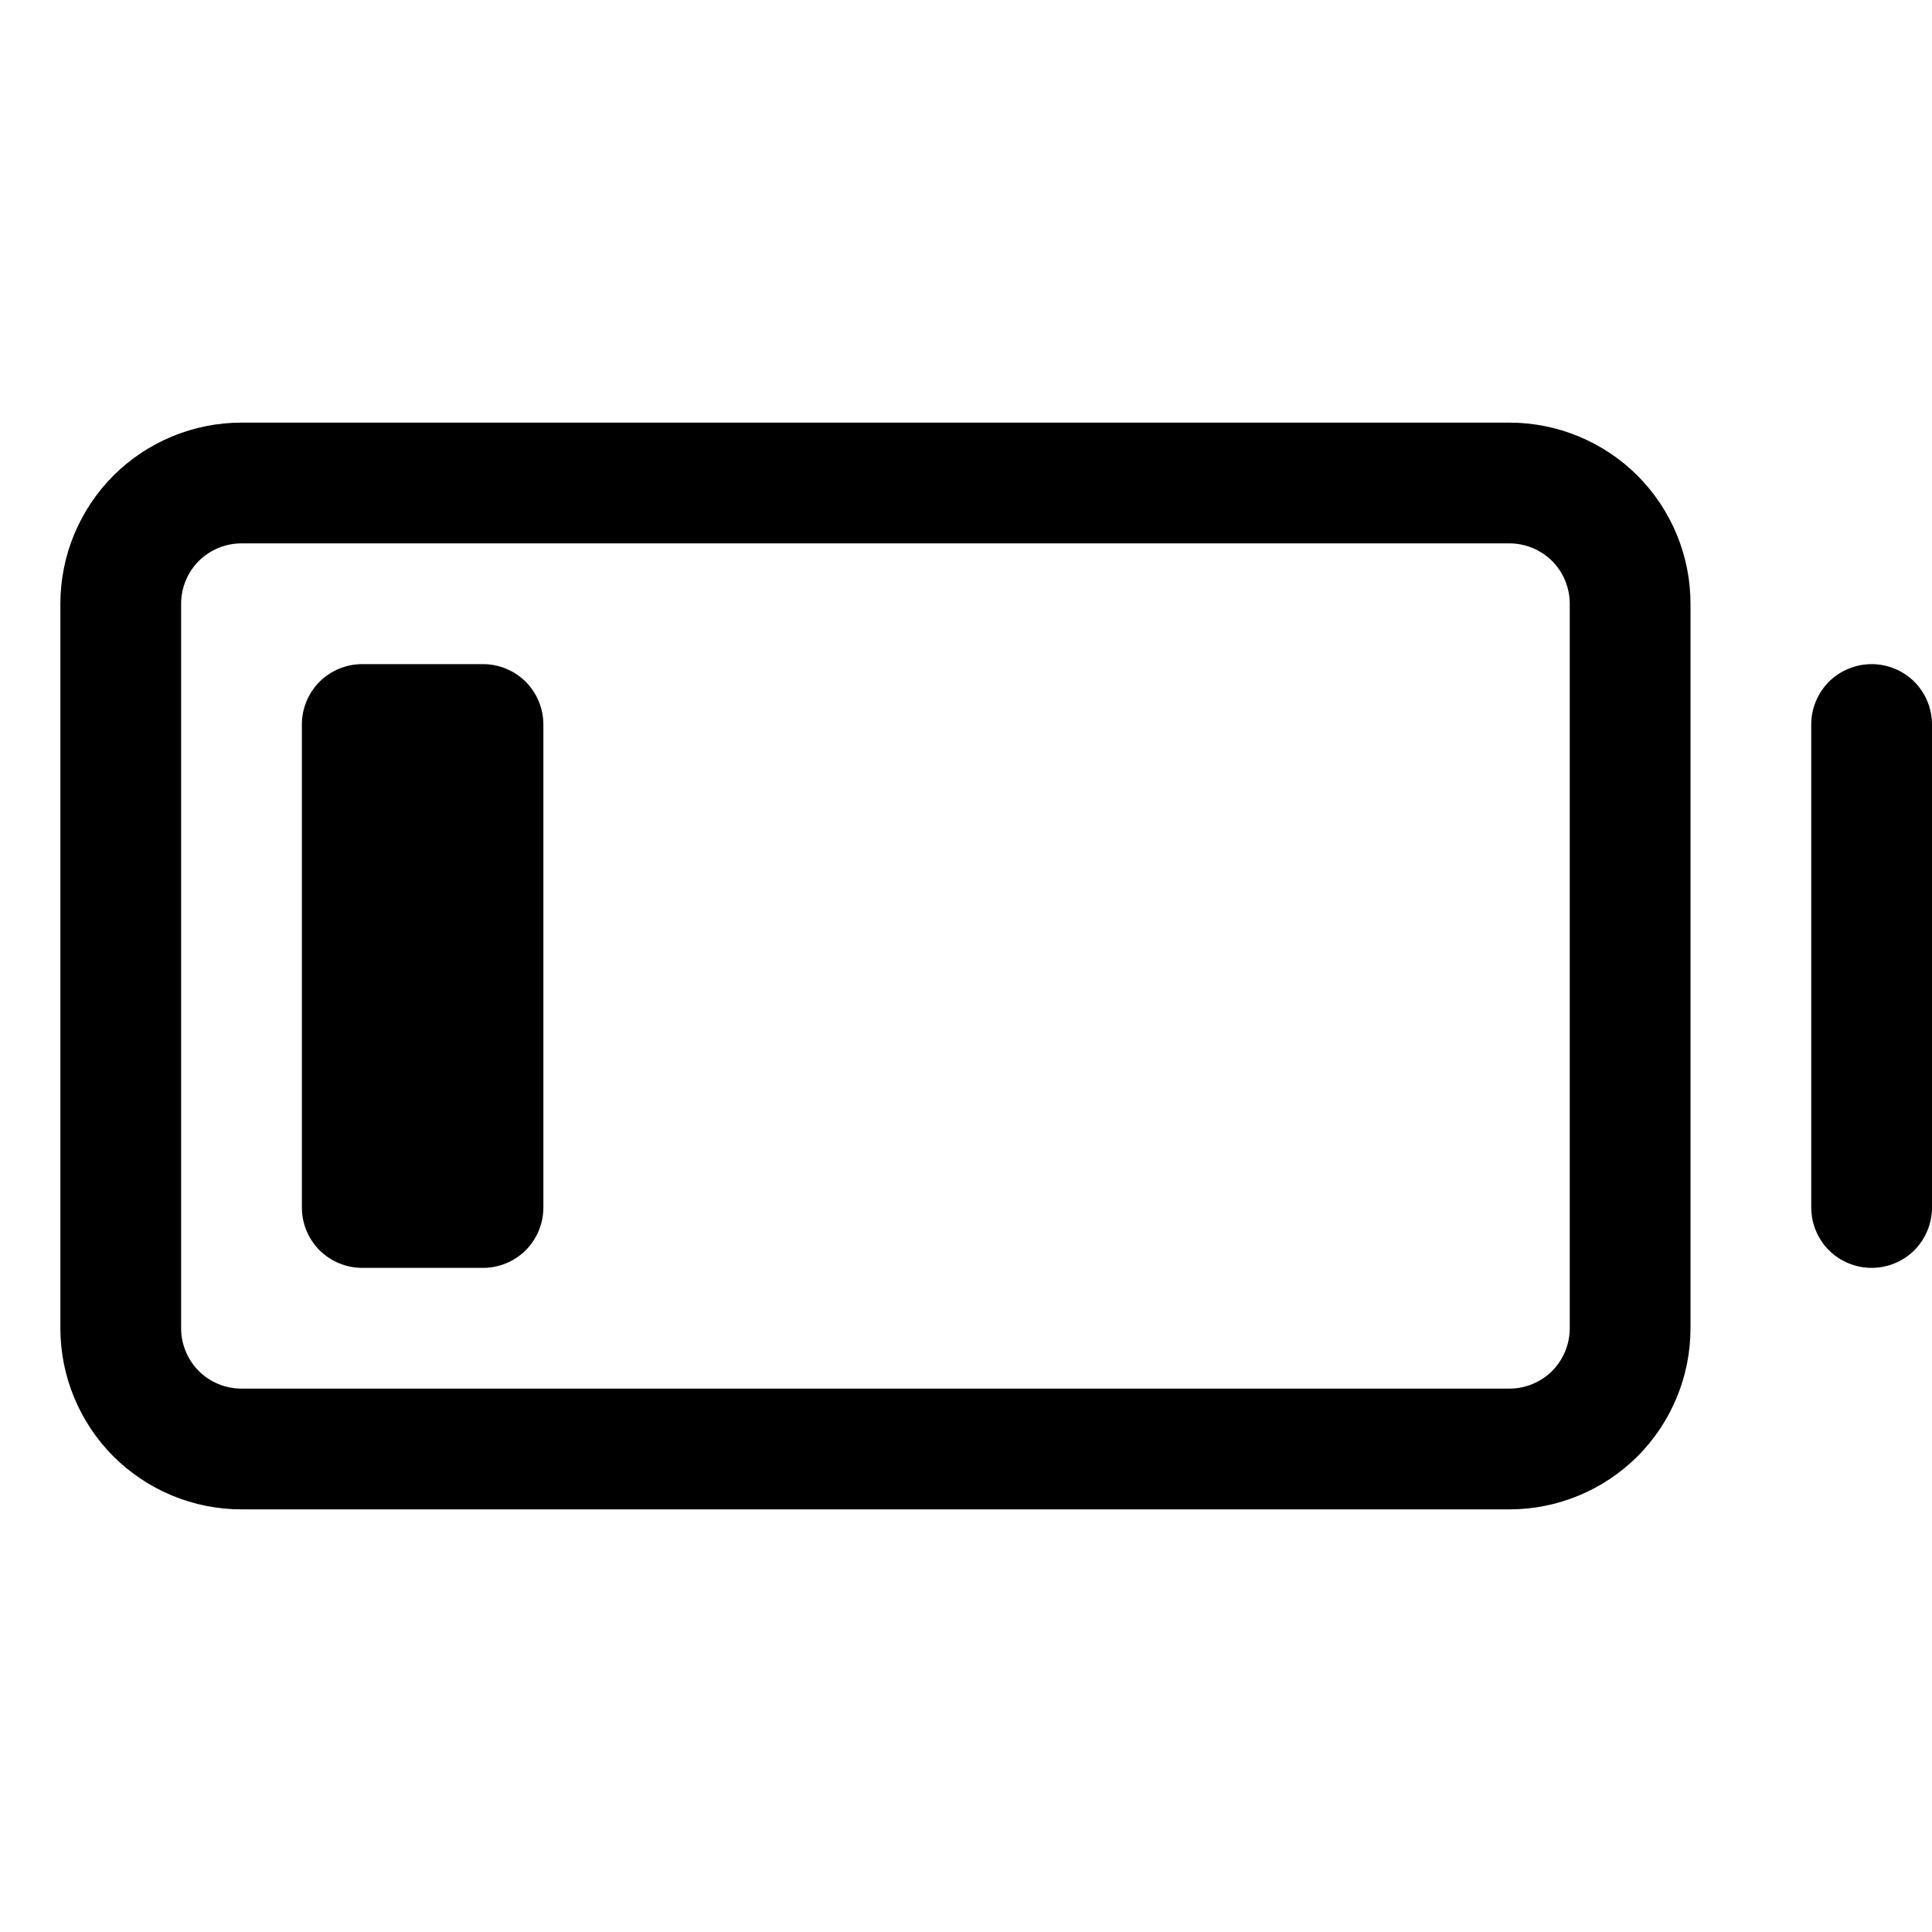 <svg width="16" height="16" viewBox="0 0 16 16" fill="none" xmlns="http://www.w3.org/2000/svg">
<g clip-path="url(#clip0_5_1697)">
<path d="M4.5 6V10C4.5 10.133 4.447 10.26 4.354 10.354C4.26 10.447 4.133 10.5 4 10.5H3C2.867 10.5 2.74 10.447 2.646 10.354C2.553 10.26 2.5 10.133 2.5 10V6C2.5 5.867 2.553 5.74 2.646 5.646C2.74 5.553 2.867 5.5 3 5.5H4C4.133 5.5 4.26 5.553 4.354 5.646C4.447 5.74 4.5 5.867 4.5 6ZM14 5V11C14 11.398 13.842 11.779 13.561 12.061C13.279 12.342 12.898 12.5 12.5 12.5H2C1.602 12.5 1.221 12.342 0.939 12.061C0.658 11.779 0.5 11.398 0.5 11V5C0.5 4.602 0.658 4.221 0.939 3.939C1.221 3.658 1.602 3.5 2 3.5H12.5C12.898 3.5 13.279 3.658 13.561 3.939C13.842 4.221 14 4.602 14 5ZM13 5C13 4.867 12.947 4.74 12.854 4.646C12.76 4.553 12.633 4.5 12.5 4.5H2C1.867 4.5 1.74 4.553 1.646 4.646C1.553 4.74 1.5 4.867 1.5 5V11C1.5 11.133 1.553 11.26 1.646 11.354C1.74 11.447 1.867 11.5 2 11.5H12.5C12.633 11.5 12.76 11.447 12.854 11.354C12.947 11.26 13 11.133 13 11V5ZM15.5 5.5C15.367 5.5 15.24 5.553 15.146 5.646C15.053 5.74 15 5.867 15 6V10C15 10.133 15.053 10.26 15.146 10.354C15.24 10.447 15.367 10.5 15.5 10.5C15.633 10.5 15.76 10.447 15.854 10.354C15.947 10.26 16 10.133 16 10V6C16 5.867 15.947 5.74 15.854 5.646C15.76 5.553 15.633 5.5 15.5 5.5Z" fill="black"/>
</g>
<defs>
<clipPath id="clip0_5_1697">
<rect width="16" height="16" fill="white"/>
</clipPath>
</defs>
</svg>
